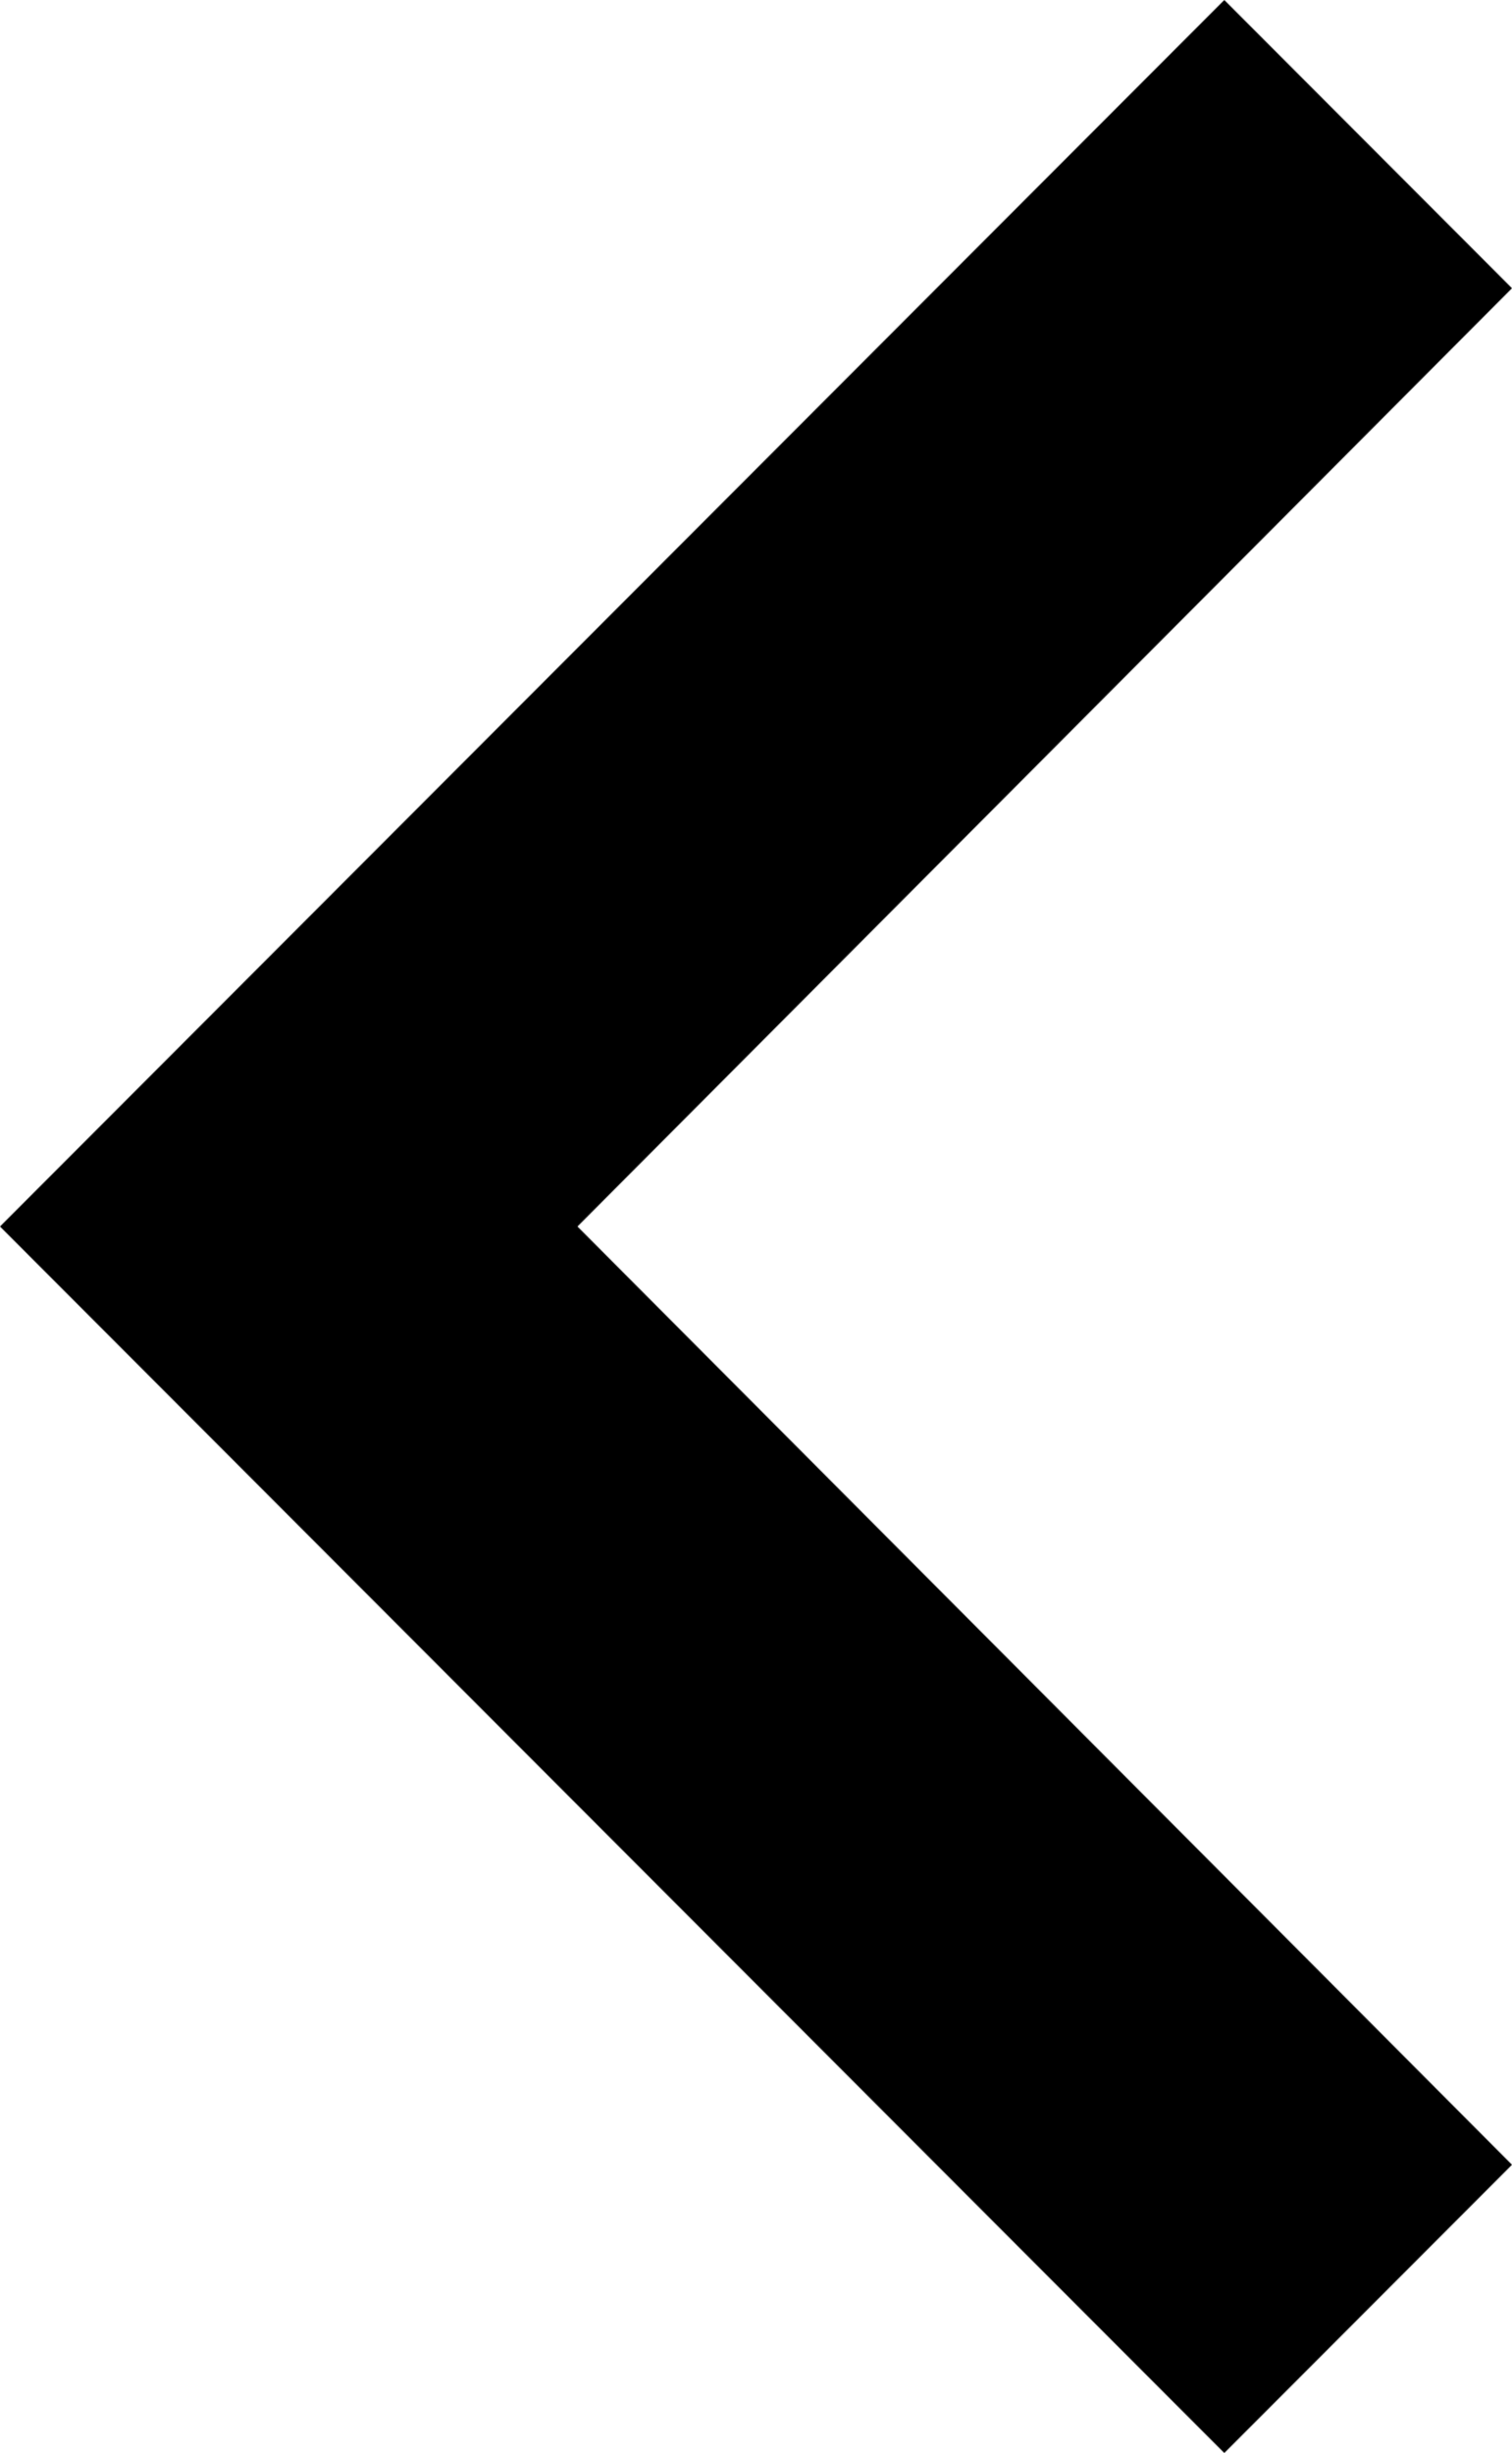 <svg xmlns="http://www.w3.org/2000/svg" width="38.542" height="62.5" viewBox="0 0 38.542 62.5">
  <path id="_Color" data-name=" ↳Color" d="M31.208,0l7.334,7.344L14.72,31.25,38.542,55.156,31.208,62.5,0,31.25Z"/>
</svg>

